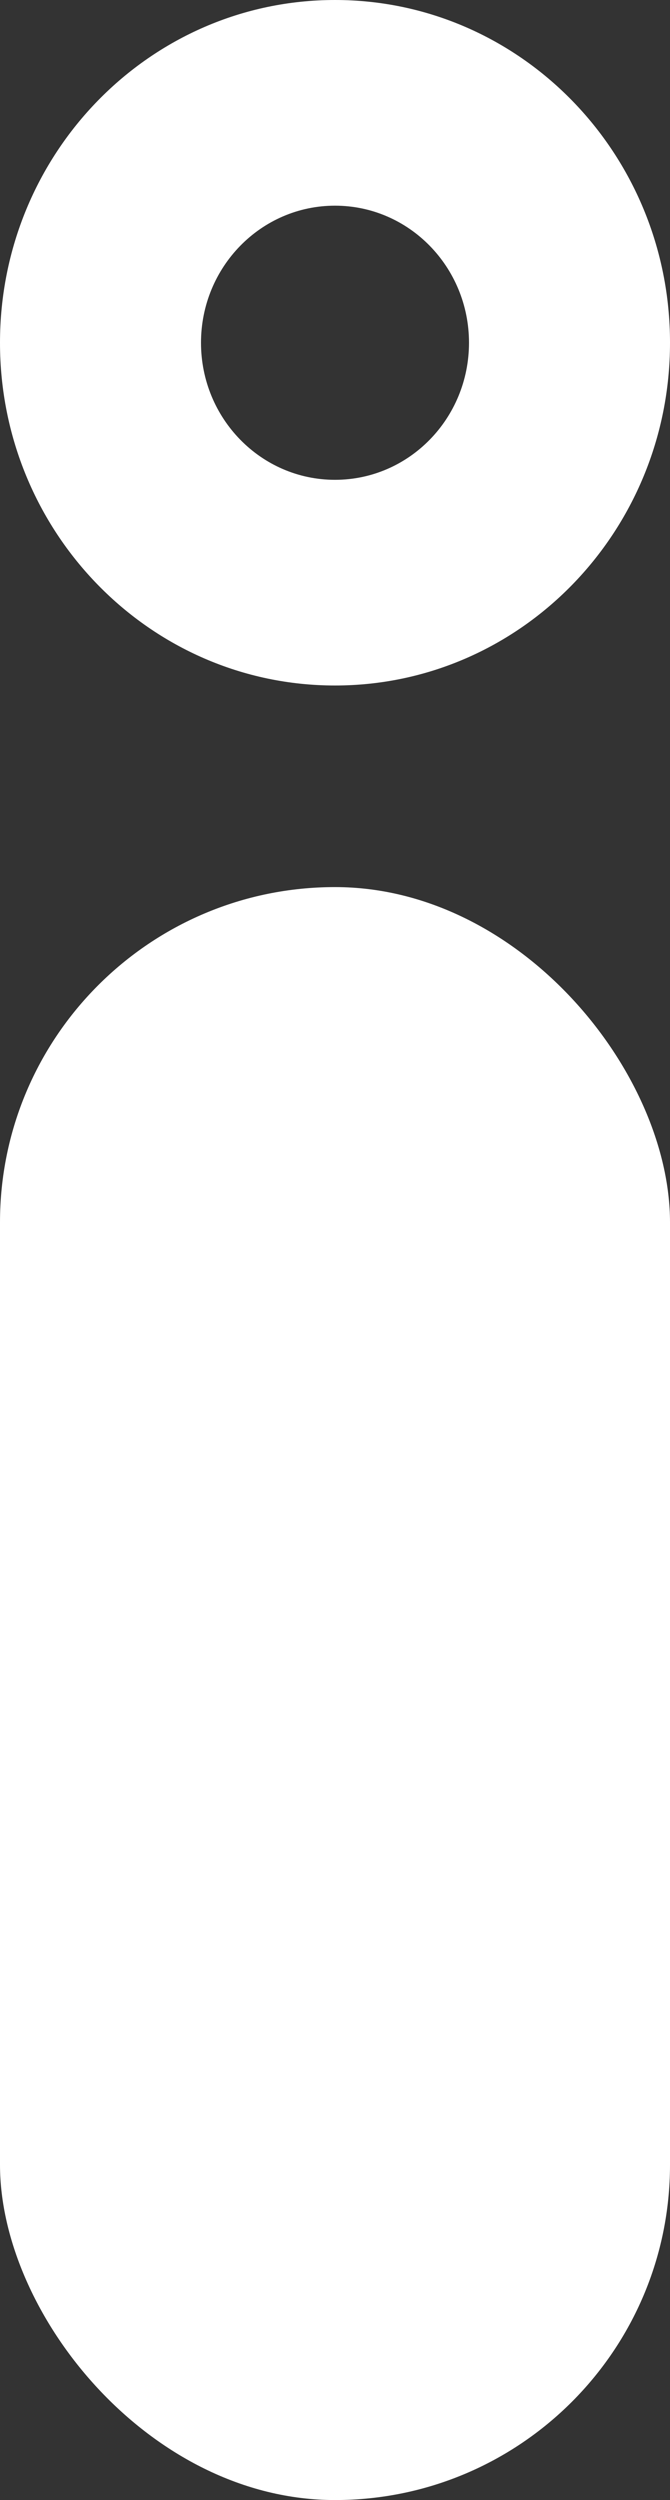 <svg width="11" height="41" viewBox="0 0 11 41" fill="none" xmlns="http://www.w3.org/2000/svg">
<rect x="0" y="0" width="11" height="41" fill="#333333" stroke="none"/>
<rect y="14.548" width="11" height="26.452" rx="5.5" fill="white"/>
<path d="M11 5.621C11 8.725 8.538 11.242 5.5 11.242C2.462 11.242 0 8.725 0 5.621C0 2.517 2.462 0 5.5 0C8.538 0 11 2.517 11 5.621ZM3.3 5.621C3.3 6.863 4.285 7.869 5.5 7.869C6.715 7.869 7.7 6.863 7.7 5.621C7.7 4.379 6.715 3.373 5.5 3.373C4.285 3.373 3.3 4.379 3.3 5.621Z" fill="white"/>
</svg>
